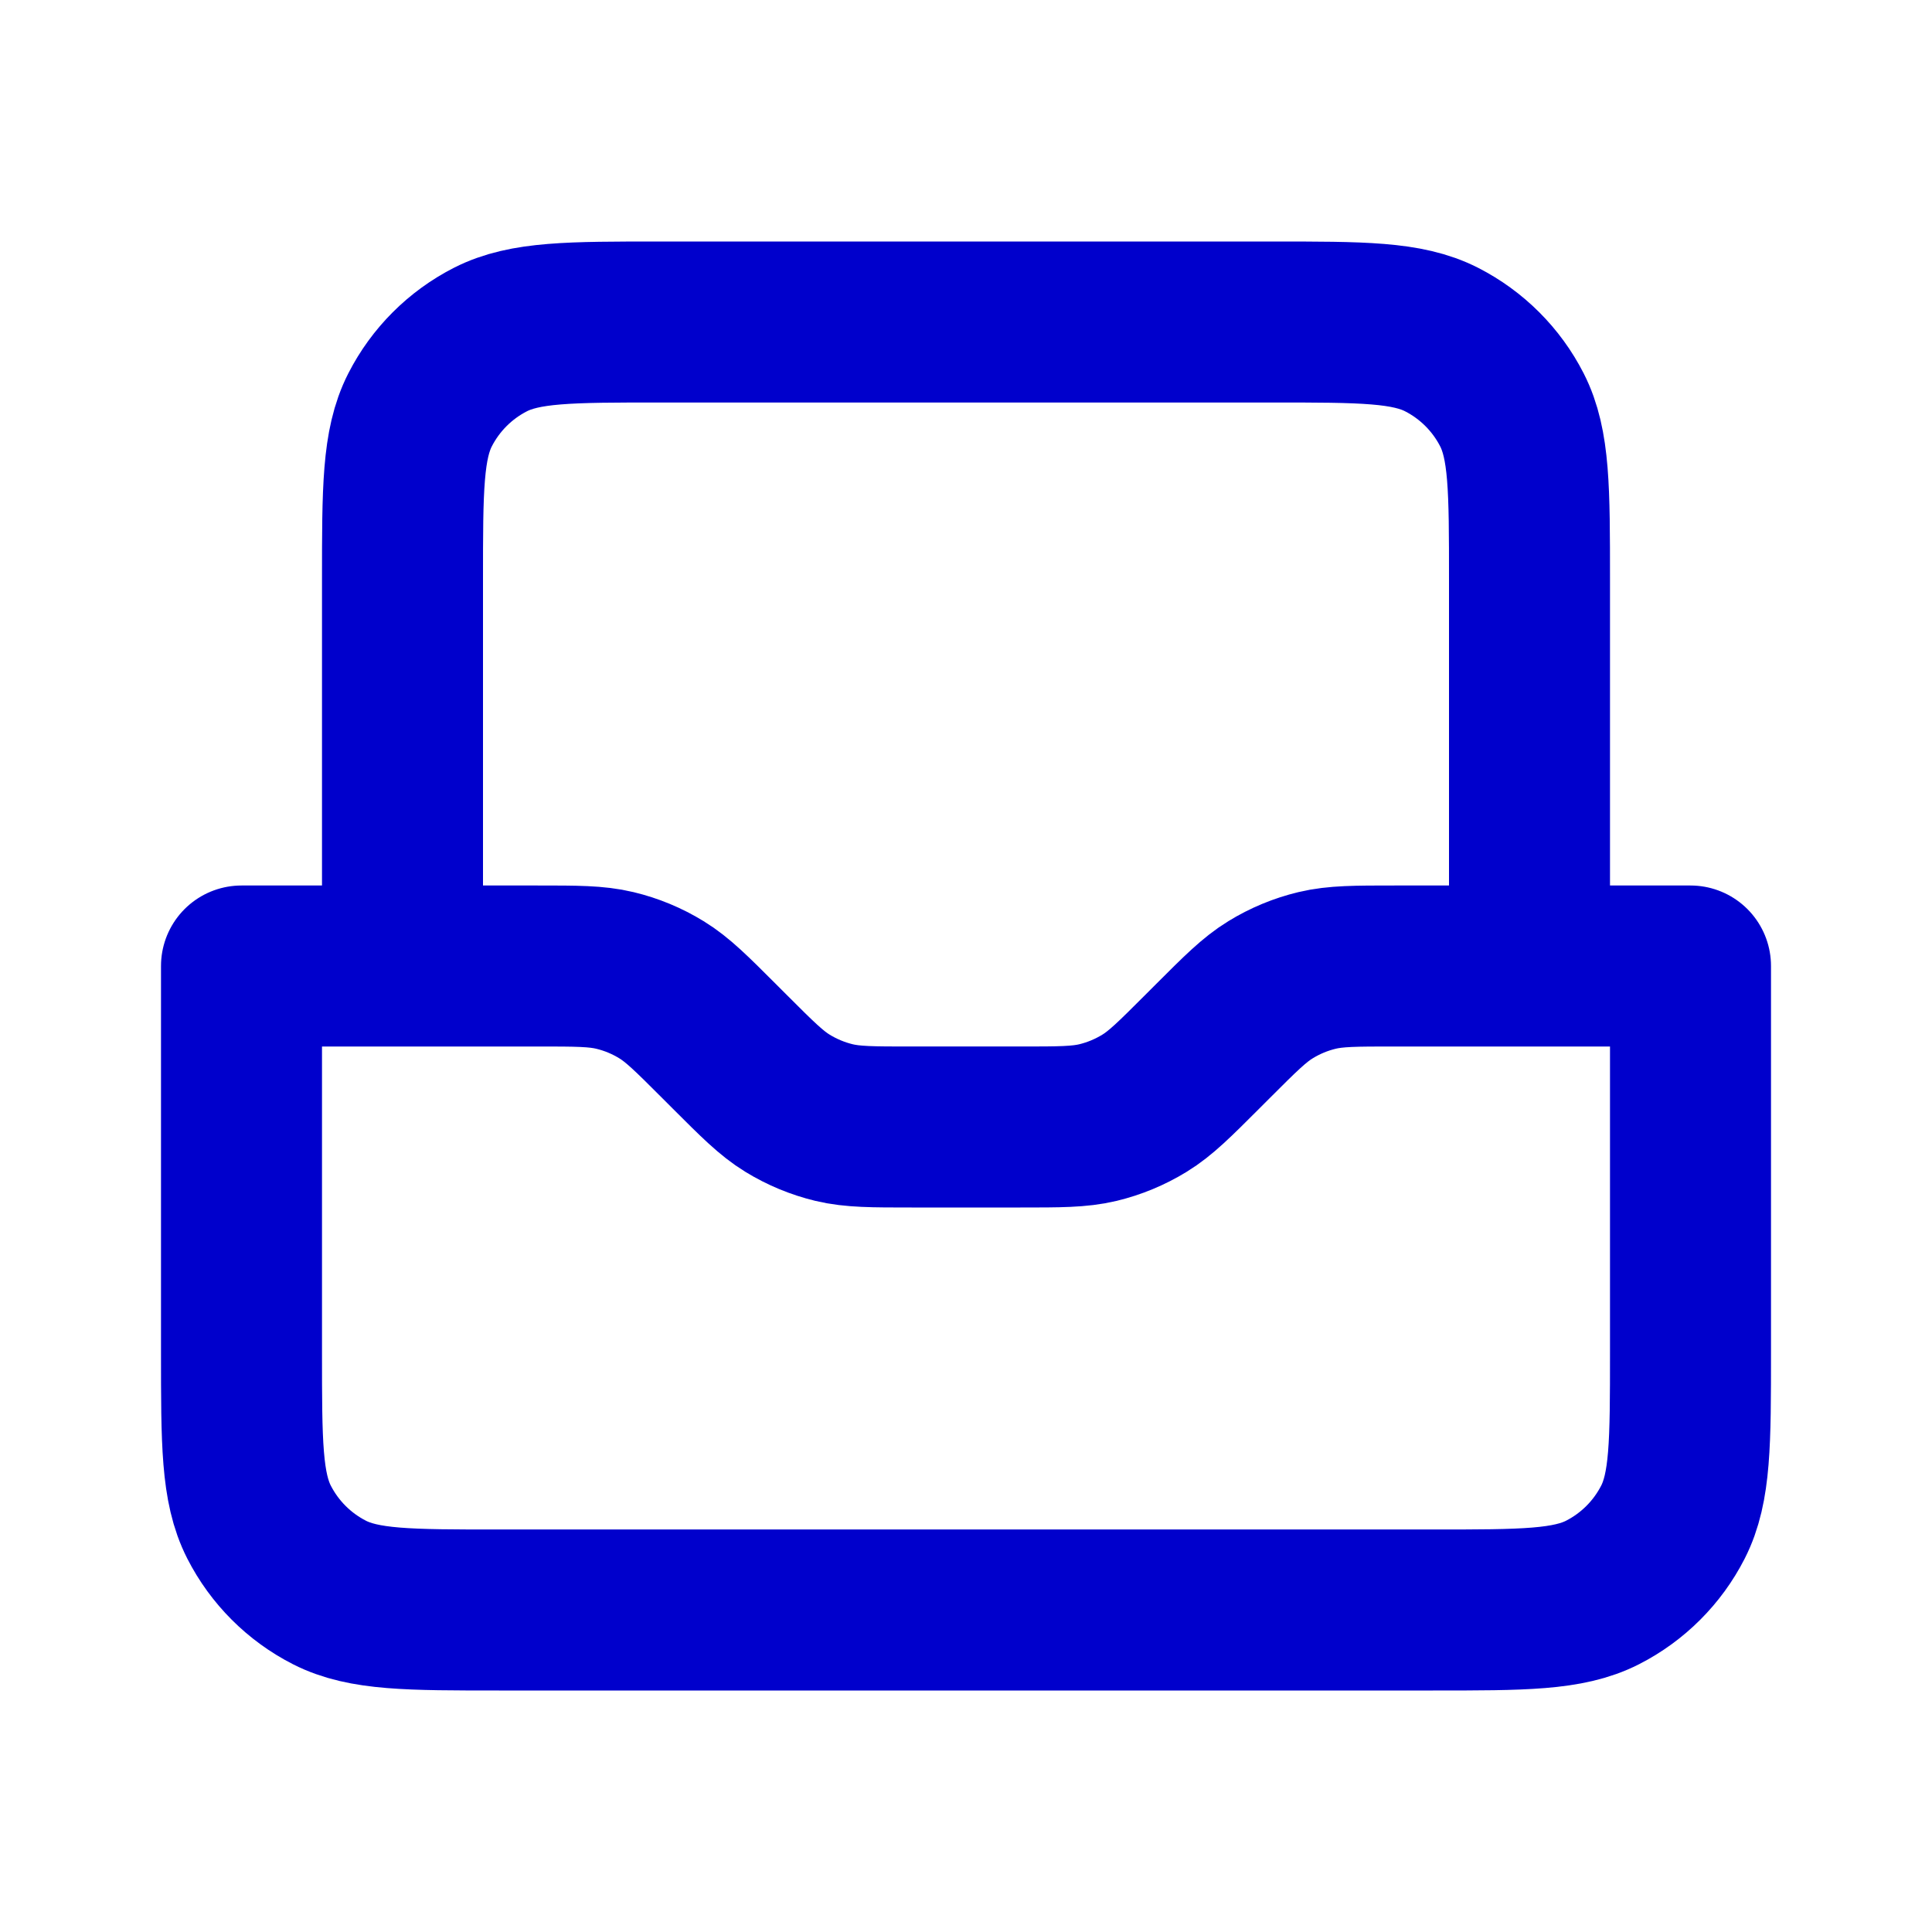 <svg width="24" height="24" viewBox="0 0 24 24" fill="none" xmlns="http://www.w3.org/2000/svg">
<path d="M5 12V7.2C5 6.08 5 5.52 5.218 5.092C5.41 4.716 5.716 4.41 6.092 4.218C6.52 4 7.08 4 8.2 4H15.8C16.92 4 17.48 4 17.908 4.218C18.284 4.41 18.59 4.716 18.782 5.092C19 5.52 19 6.08 19 7.2V12M3 12V16.8C3 17.92 3 18.48 3.218 18.908C3.41 19.284 3.716 19.59 4.092 19.782C4.52 20 5.08 20 6.2 20H17.8C18.92 20 19.48 20 19.908 19.782C20.284 19.59 20.59 19.284 20.782 18.908C21 18.48 21 17.92 21 16.8V12H17.326C16.836 12 16.592 12 16.361 12.055C16.157 12.104 15.962 12.185 15.783 12.295C15.582 12.418 15.409 12.591 15.063 12.937L14.937 13.063C14.591 13.409 14.418 13.582 14.217 13.705C14.038 13.815 13.842 13.896 13.639 13.945C13.408 14 13.164 14 12.675 14H11.325C10.836 14 10.592 14 10.361 13.945C10.158 13.896 9.962 13.815 9.783 13.705C9.582 13.582 9.409 13.409 9.063 13.063L8.937 12.937C8.591 12.591 8.418 12.418 8.217 12.295C8.038 12.185 7.843 12.104 7.638 12.055C7.408 12 7.164 12 6.675 12H3Z" stroke="#0000CC" stroke-width="2" stroke-linecap="round" stroke-linejoin="round"/>
</svg>
